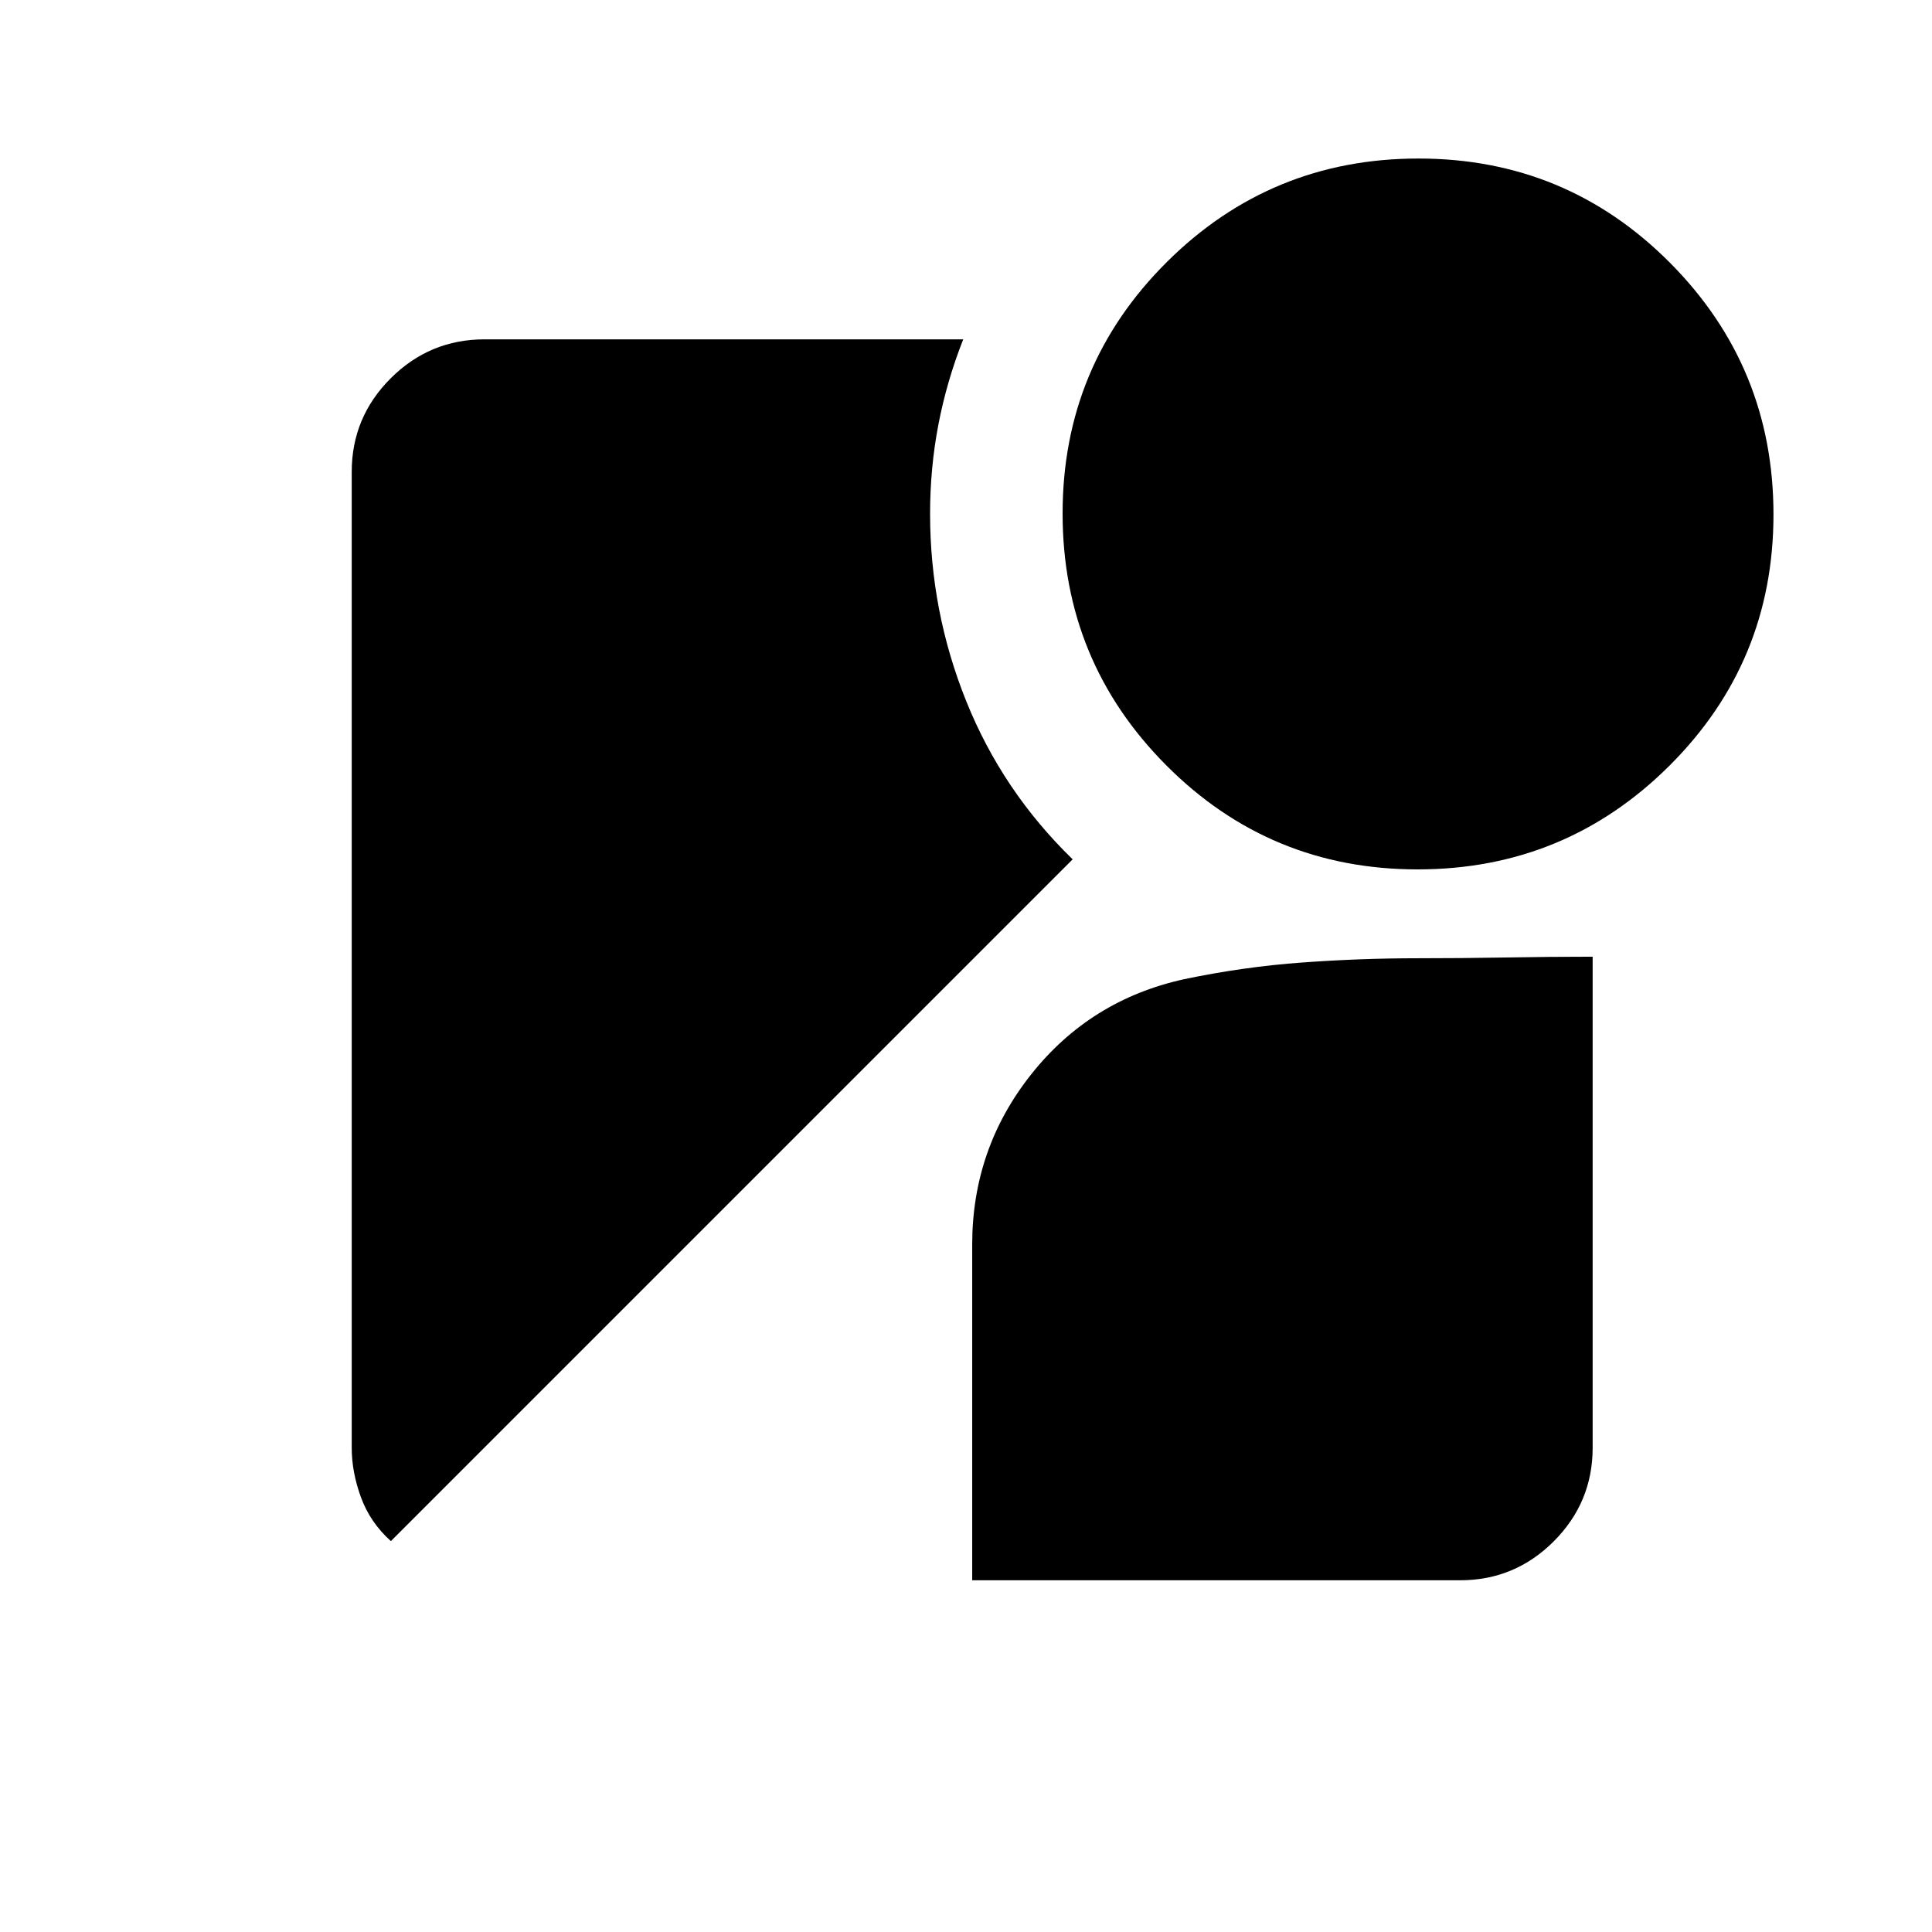 <svg xmlns="http://www.w3.org/2000/svg" height="20" viewBox="0 -960 960 960" width="20"><path d="M704.39-528Q631-528 579.5-579.73 528-631.45 528-704.84t51.73-124.89q51.72-51.5 125.11-51.5t124.89 51.73q51.5 51.72 51.5 125.11T829.5-579.5Q777.78-528 704.39-528ZM194.23-194.23q-10.29-9.24-14.88-21.78-4.58-12.53-4.58-24.61v-484.92q0-27.16 19.39-46.5 19.38-19.34 46.6-19.34h237.86q-8.23 20.87-12.35 42.41-4.12 21.55-4.12 44.23 0 48.51 17.97 93.16Q498.08-566.92 533-533L194.23-194.23Zm288.85 19.46v-166.85q0-47.59 29.31-84.54t75.76-47.23q29.7-6.23 58.81-8.34 29.12-2.12 57.65-2.12 21.57 0 43.46-.38 21.89-.39 43.31-.39v244q0 27.16-19.34 46.51-19.34 19.34-46.5 19.34H483.08Z"/></svg>